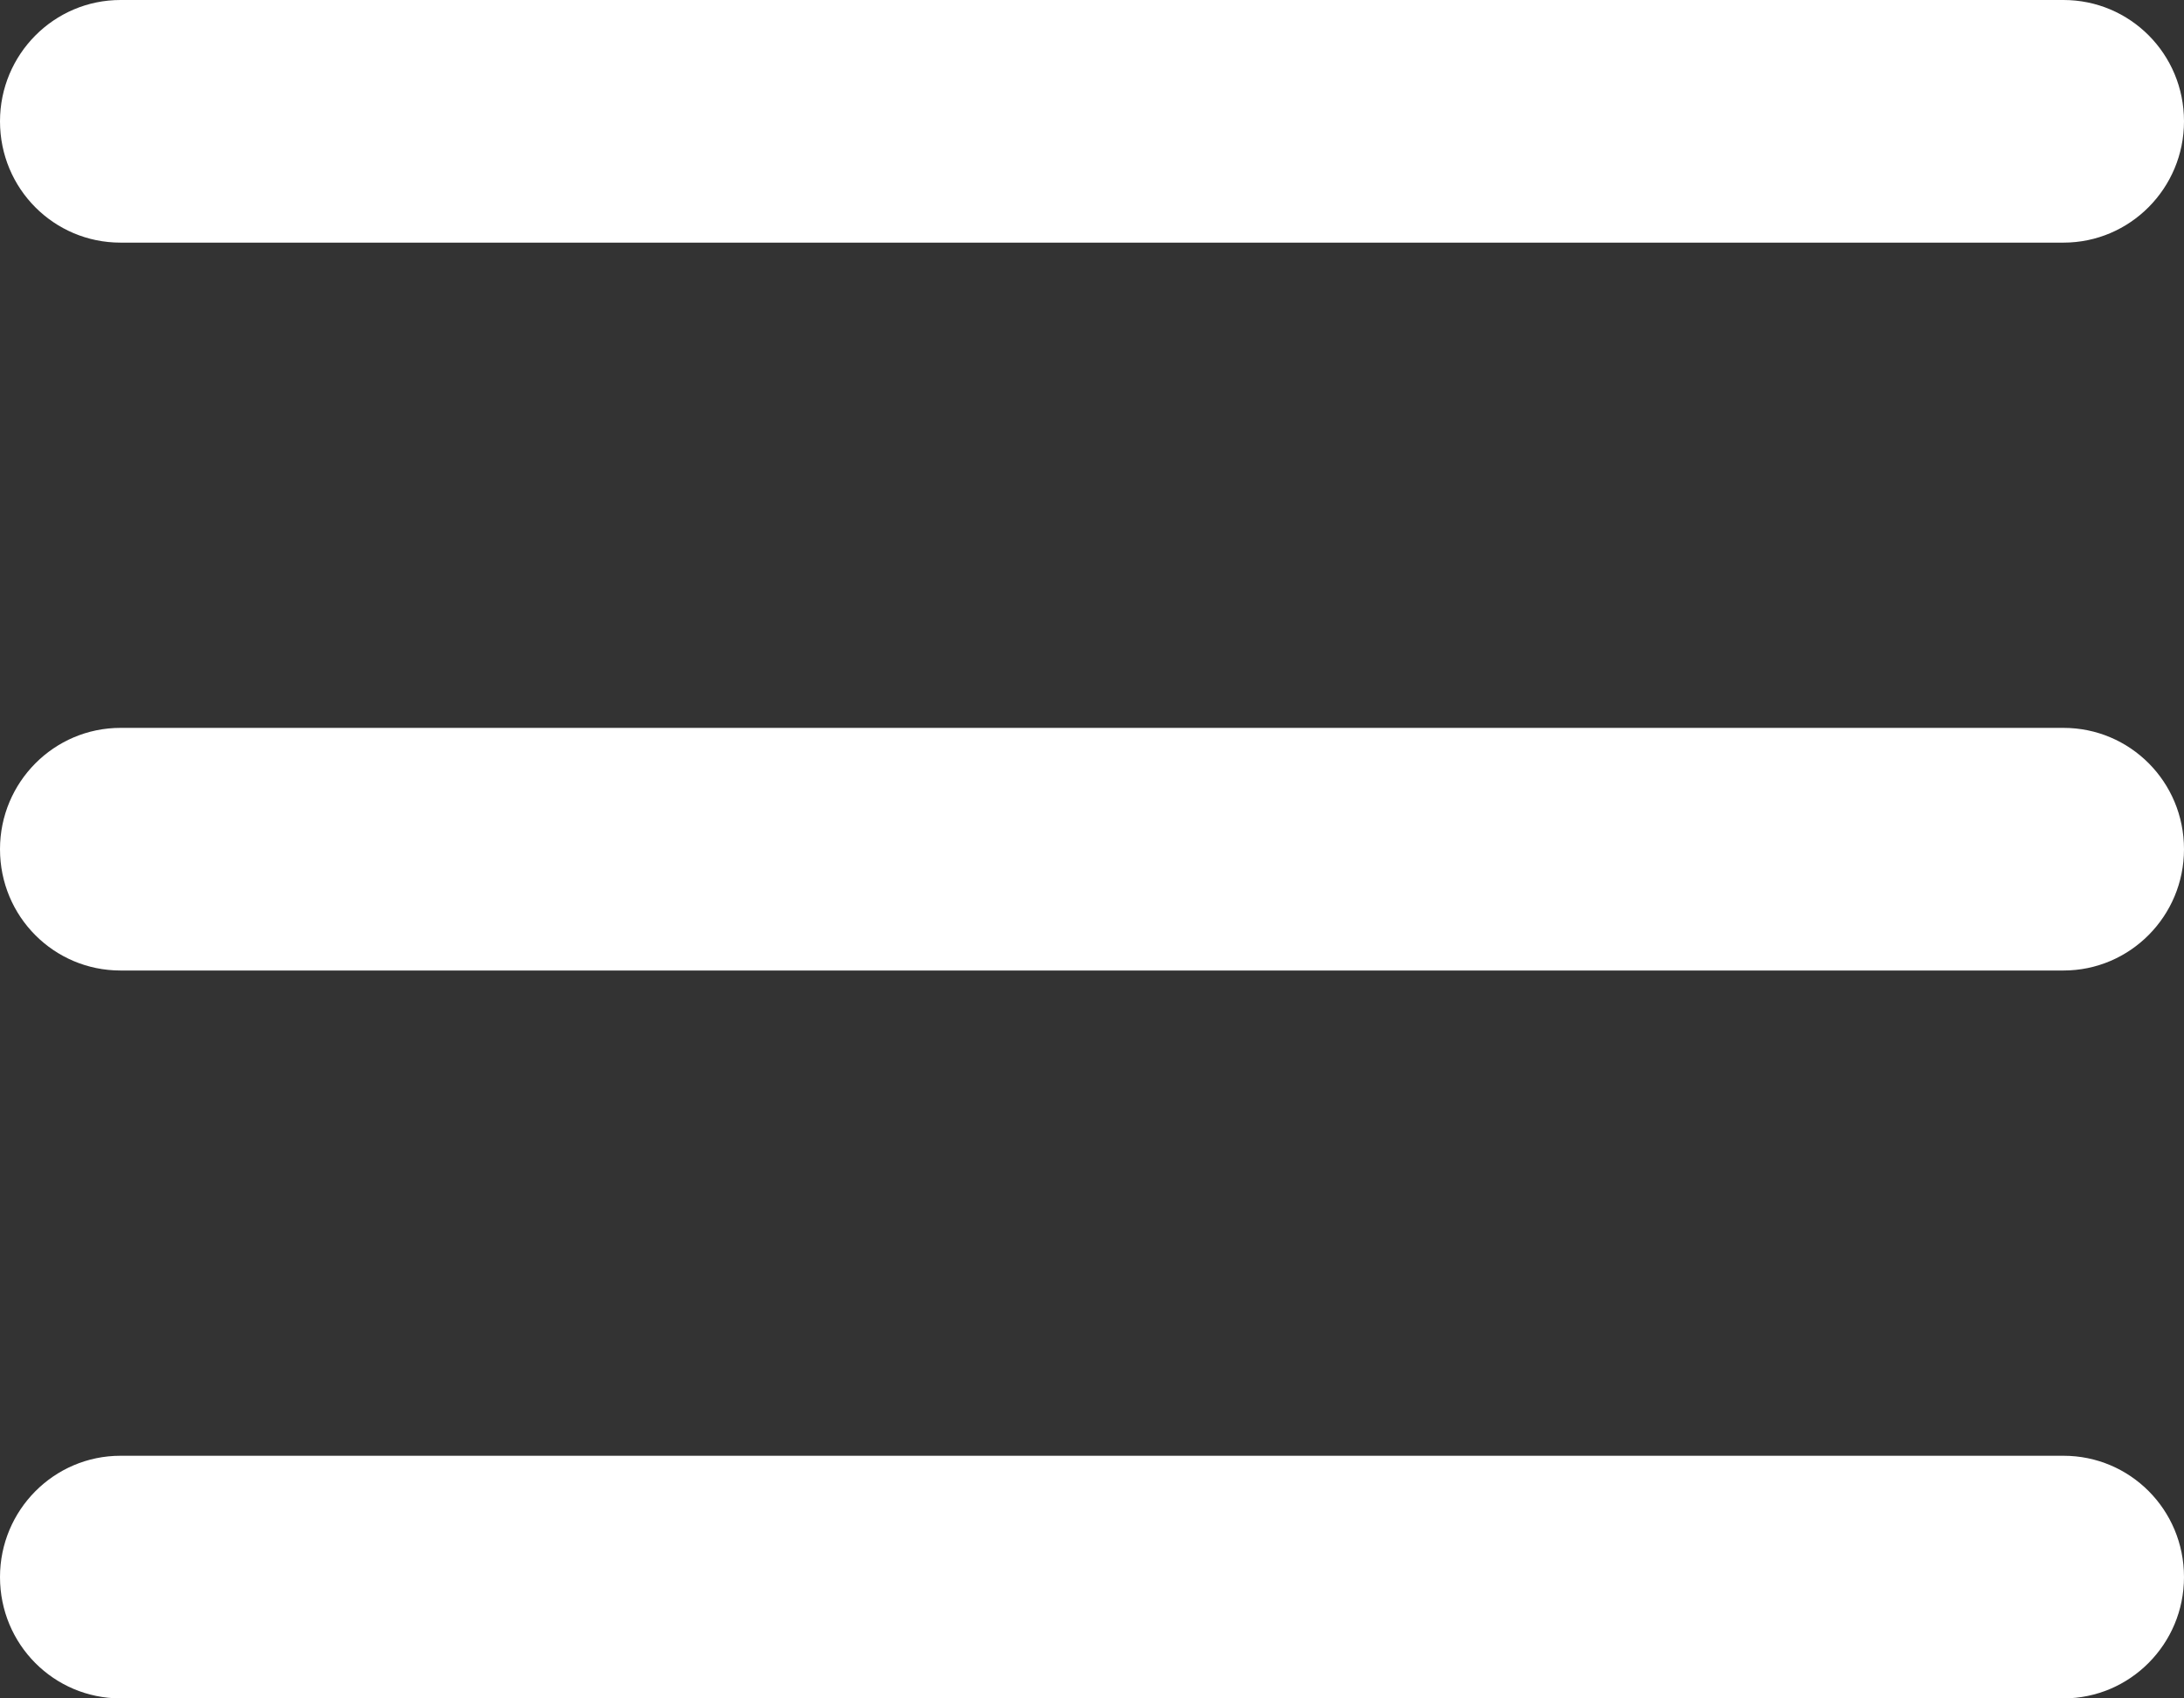 <?xml version="1.0" encoding="UTF-8" standalone="no"?>
<svg width="18px" height="14px" viewBox="0 0 18 14" version="1.1" xmlns="http://www.w3.org/2000/svg" xmlns:xlink="http://www.w3.org/1999/xlink" xmlns:sketch="http://www.bohemiancoding.com/sketch/ns">
    <rect x="0" y="0" width="18" height="14" fill="#333333" stroke="none"/>
    <!-- Generator: Sketch 3.5.1 (25234) - http://www.bohemiancoding.com/sketch -->
    <title>Rectangle 109</title>
    <desc>Created with Sketch.</desc>
    <defs></defs>
    <g id="Page-1" stroke="none" stroke-width="1" fill="none" fill-rule="evenodd" sketch:type="MSPage">
        <g id="ico-menu" sketch:type="MSLayerGroup" fill="#FFFFFF">
            <path d="M0,13 C0,12.448 0.445,12 0.993,12 L17.007,12 C17.555,12 18,12.444 18,13 C18,13.552 17.555,14 17.007,14 L0.993,14 C0.445,14 0,13.556 0,13 Z M0,7 C0,6.448 0.445,6 0.993,6 L17.007,6 C17.555,6 18,6.444 18,7 C18,7.552 17.555,8 17.007,8 L0.993,8 C0.445,8 0,7.556 0,7 Z M0,1 C0,0.448 0.445,0 0.993,0 L17.007,0 C17.555,0 18,0.444 18,1 C18,1.552 17.555,2 17.007,2 L0.993,2 C0.445,2 0,1.556 0,1 Z" id="Rectangle-109" sketch:type="MSShapeGroup"></path>
        </g>
    </g>
</svg>